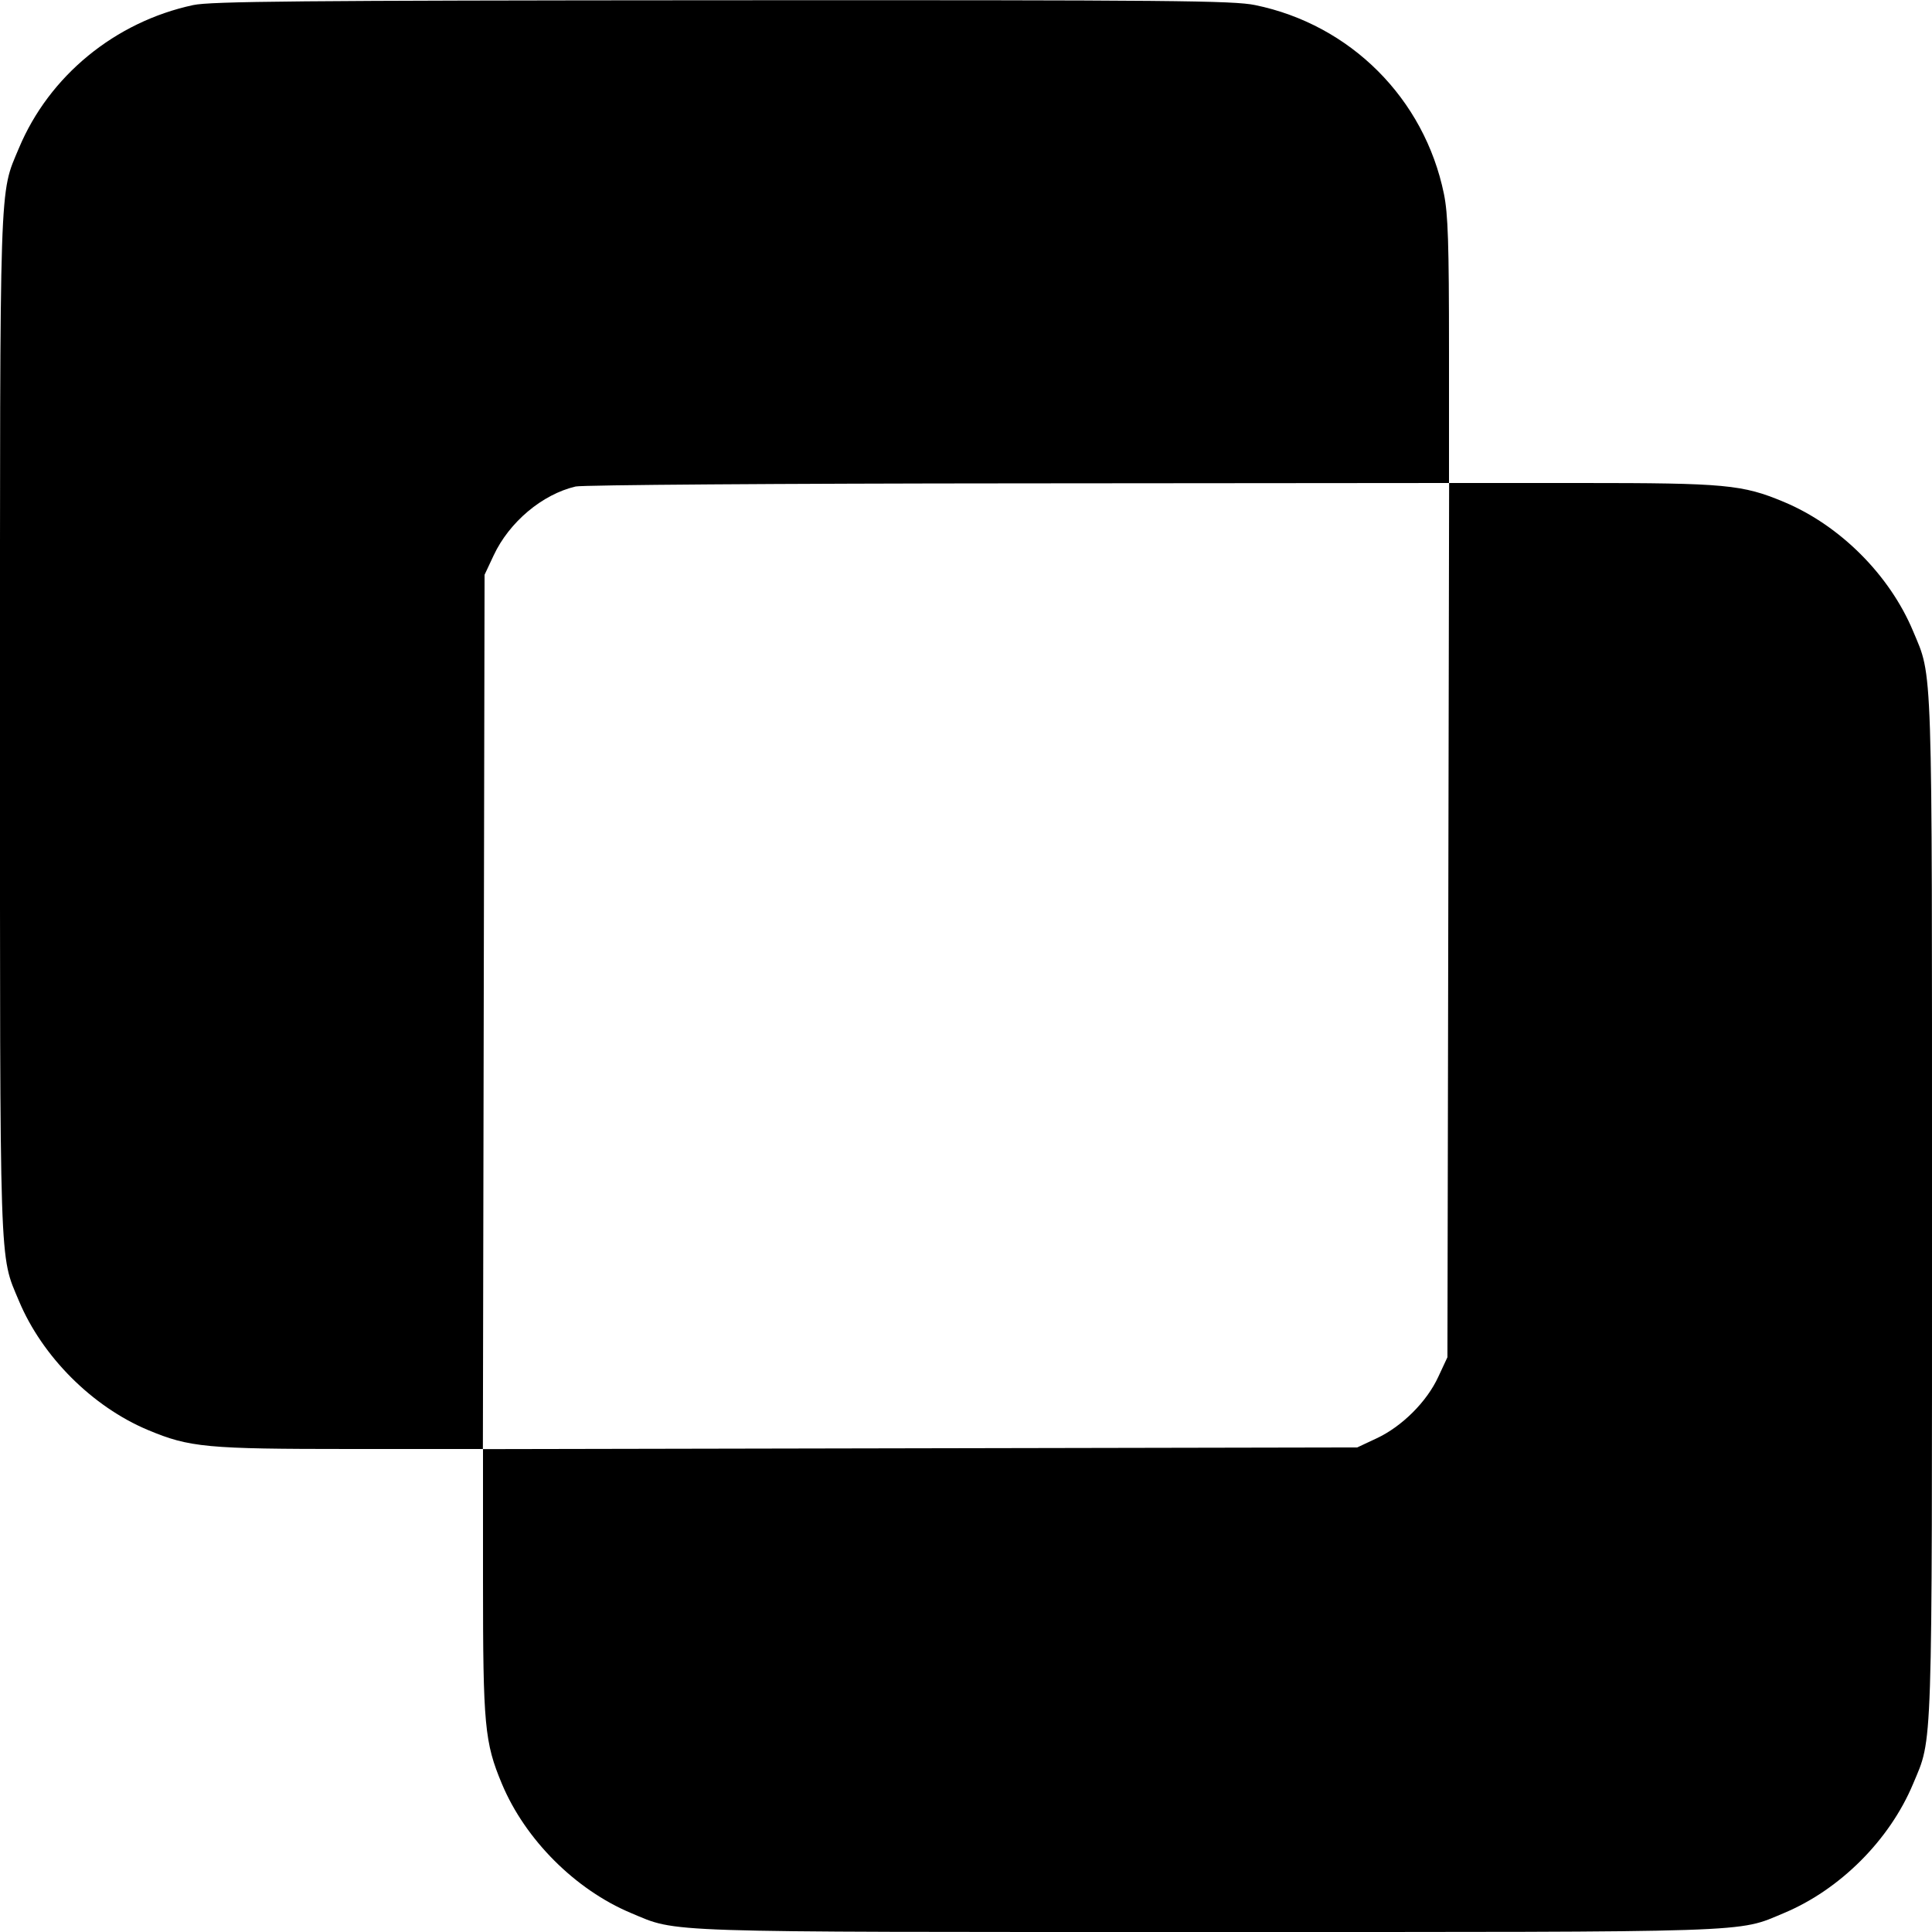 <svg width="1em" height="1em" viewBox="0 0 16 16" class="bi bi-exclude" fill="currentColor" xmlns="http://www.w3.org/2000/svg"><path d="M1.600 0.042 C 0.952 0.181,0.407 0.629,0.157 1.226 C -0.007 1.618,0.000 1.409,-0.000 6.000 C -0.000 10.591,-0.007 10.382,0.157 10.774 C 0.350 11.235,0.765 11.650,1.226 11.843 C 1.570 11.987,1.710 12.000,2.906 12.000 L 4.000 12.000 4.000 13.094 C 4.000 14.290,4.013 14.430,4.157 14.774 C 4.350 15.235,4.765 15.650,5.226 15.843 C 5.618 16.007,5.409 16.000,10.000 16.000 C 14.591 16.000,14.382 16.007,14.774 15.843 C 15.238 15.649,15.649 15.238,15.843 14.774 C 16.007 14.382,16.000 14.591,16.000 10.000 C 16.000 5.409,16.007 5.618,15.843 5.226 C 15.649 4.762,15.238 4.351,14.774 4.157 C 14.430 4.013,14.290 4.000,13.094 4.000 L 12.000 4.000 12.000 2.906 C 12.000 2.012,11.992 1.773,11.958 1.606 C 11.796 0.816,11.184 0.204,10.394 0.042 C 10.212 0.005,9.717 0.000,5.981 0.002 C 2.480 0.004,1.744 0.011,1.600 0.042 M11.994 7.620 L 11.987 11.240 11.911 11.403 C 11.816 11.609,11.610 11.814,11.400 11.912 L 11.240 11.987 7.620 11.994 L 3.999 12.001 4.006 8.380 L 4.013 4.760 4.088 4.600 C 4.217 4.324,4.490 4.094,4.767 4.029 C 4.822 4.016,6.470 4.004,8.434 4.003 L 12.001 4.000 11.994 7.620 " stroke="none" fill="black" fill-rule="evenodd"></path></svg>